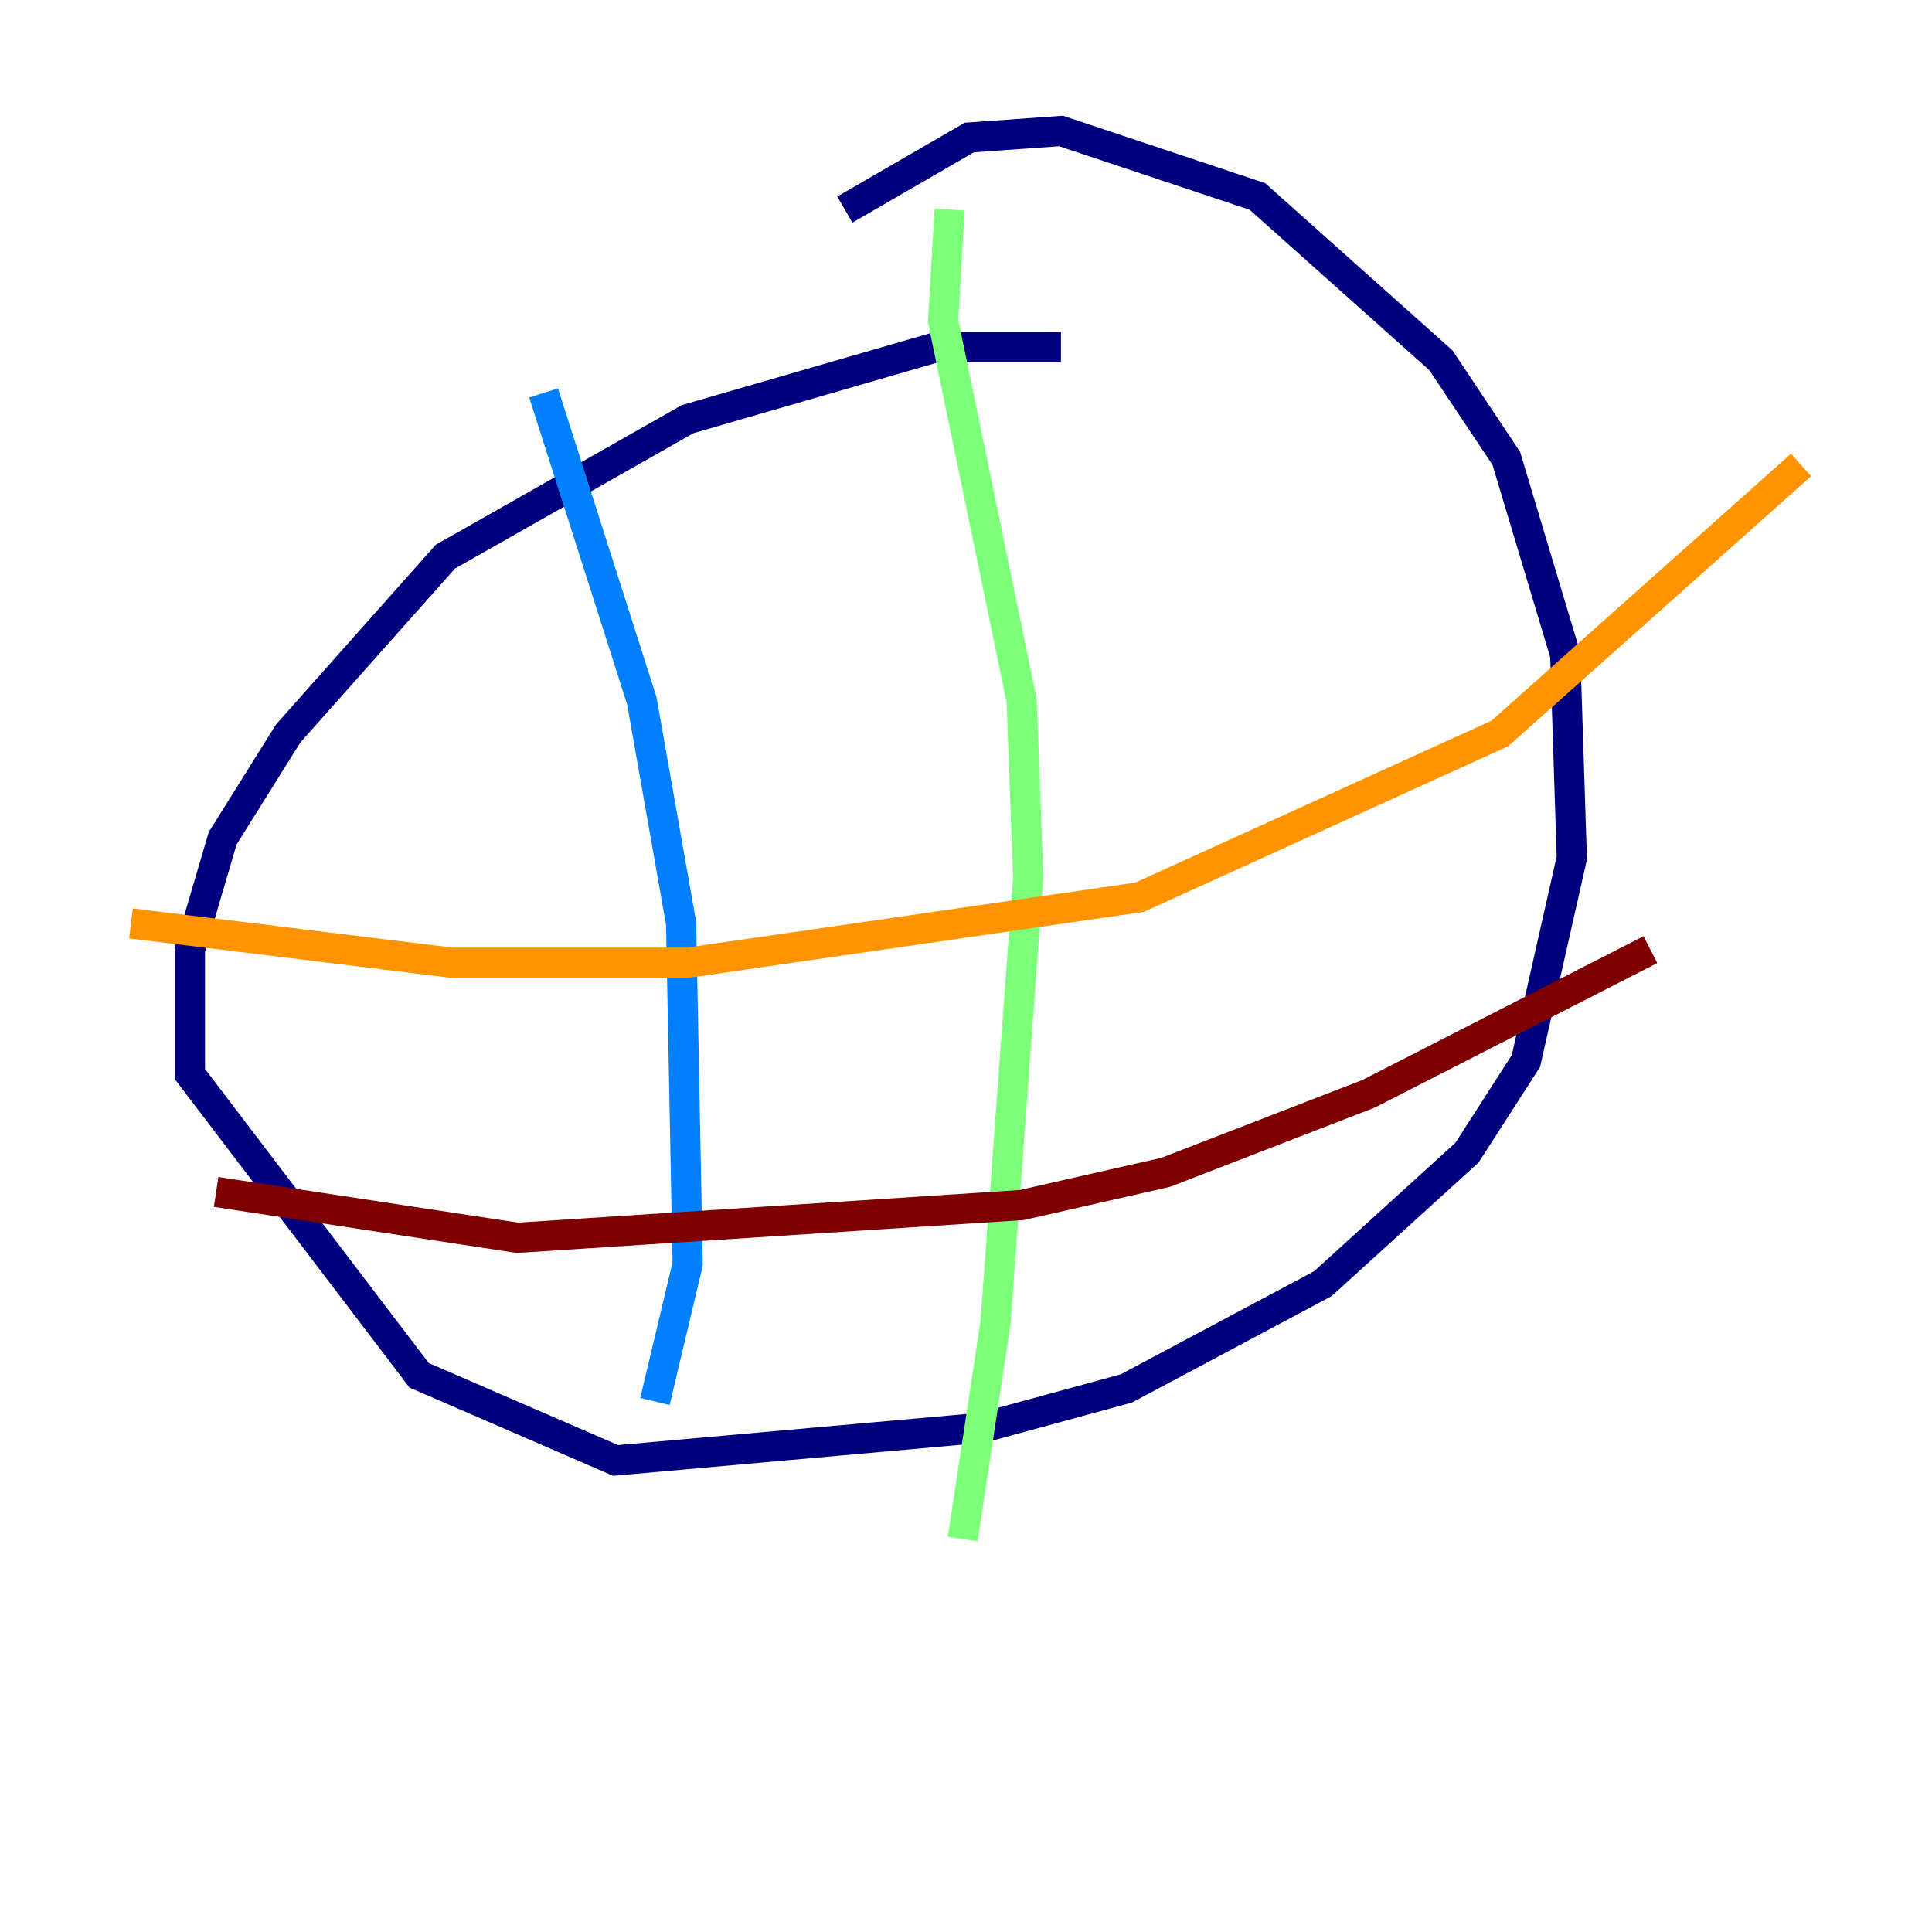 <?xml version="1.0" encoding="utf-8" ?>
<svg baseProfile="tiny" height="128" version="1.2" viewBox="0,0,128,128" width="128" xmlns="http://www.w3.org/2000/svg" xmlns:ev="http://www.w3.org/2001/xml-events" xmlns:xlink="http://www.w3.org/1999/xlink"><defs /><polyline fill="none" points="70.291,22.997 62.047,22.997 45.559,27.77 29.505,36.881 19.091,48.597 14.752,55.539 12.583,62.915 12.583,71.159 27.77,91.119 40.786,96.759 65.085,94.59 74.63,91.986 87.647,85.044 97.193,76.366 101.098,70.291 104.136,56.841 103.702,43.39 99.797,30.373 95.458,23.864 83.308,13.017 70.291,8.678 64.217,9.112 55.973,13.885" stroke="#00007f" stroke-width="2" /><polyline fill="none" points="36.014,26.034 42.522,46.427 45.125,61.18 45.559,83.742 43.39,92.854" stroke="#0080ff" stroke-width="2" /><polyline fill="none" points="62.915,13.885 62.481,21.261 67.688,46.427 68.122,58.142 65.953,87.647 63.783,101.966" stroke="#7cff79" stroke-width="2" /><polyline fill="none" points="8.678,61.18 29.939,63.783 45.559,63.783 75.498,59.444 99.363,48.597 119.322,30.807" stroke="#ff9400" stroke-width="2" /><polyline fill="none" points="14.319,78.969 34.278,82.007 67.688,79.837 77.234,77.668 90.685,72.461 109.342,62.915" stroke="#7f0000" stroke-width="2" /></svg>